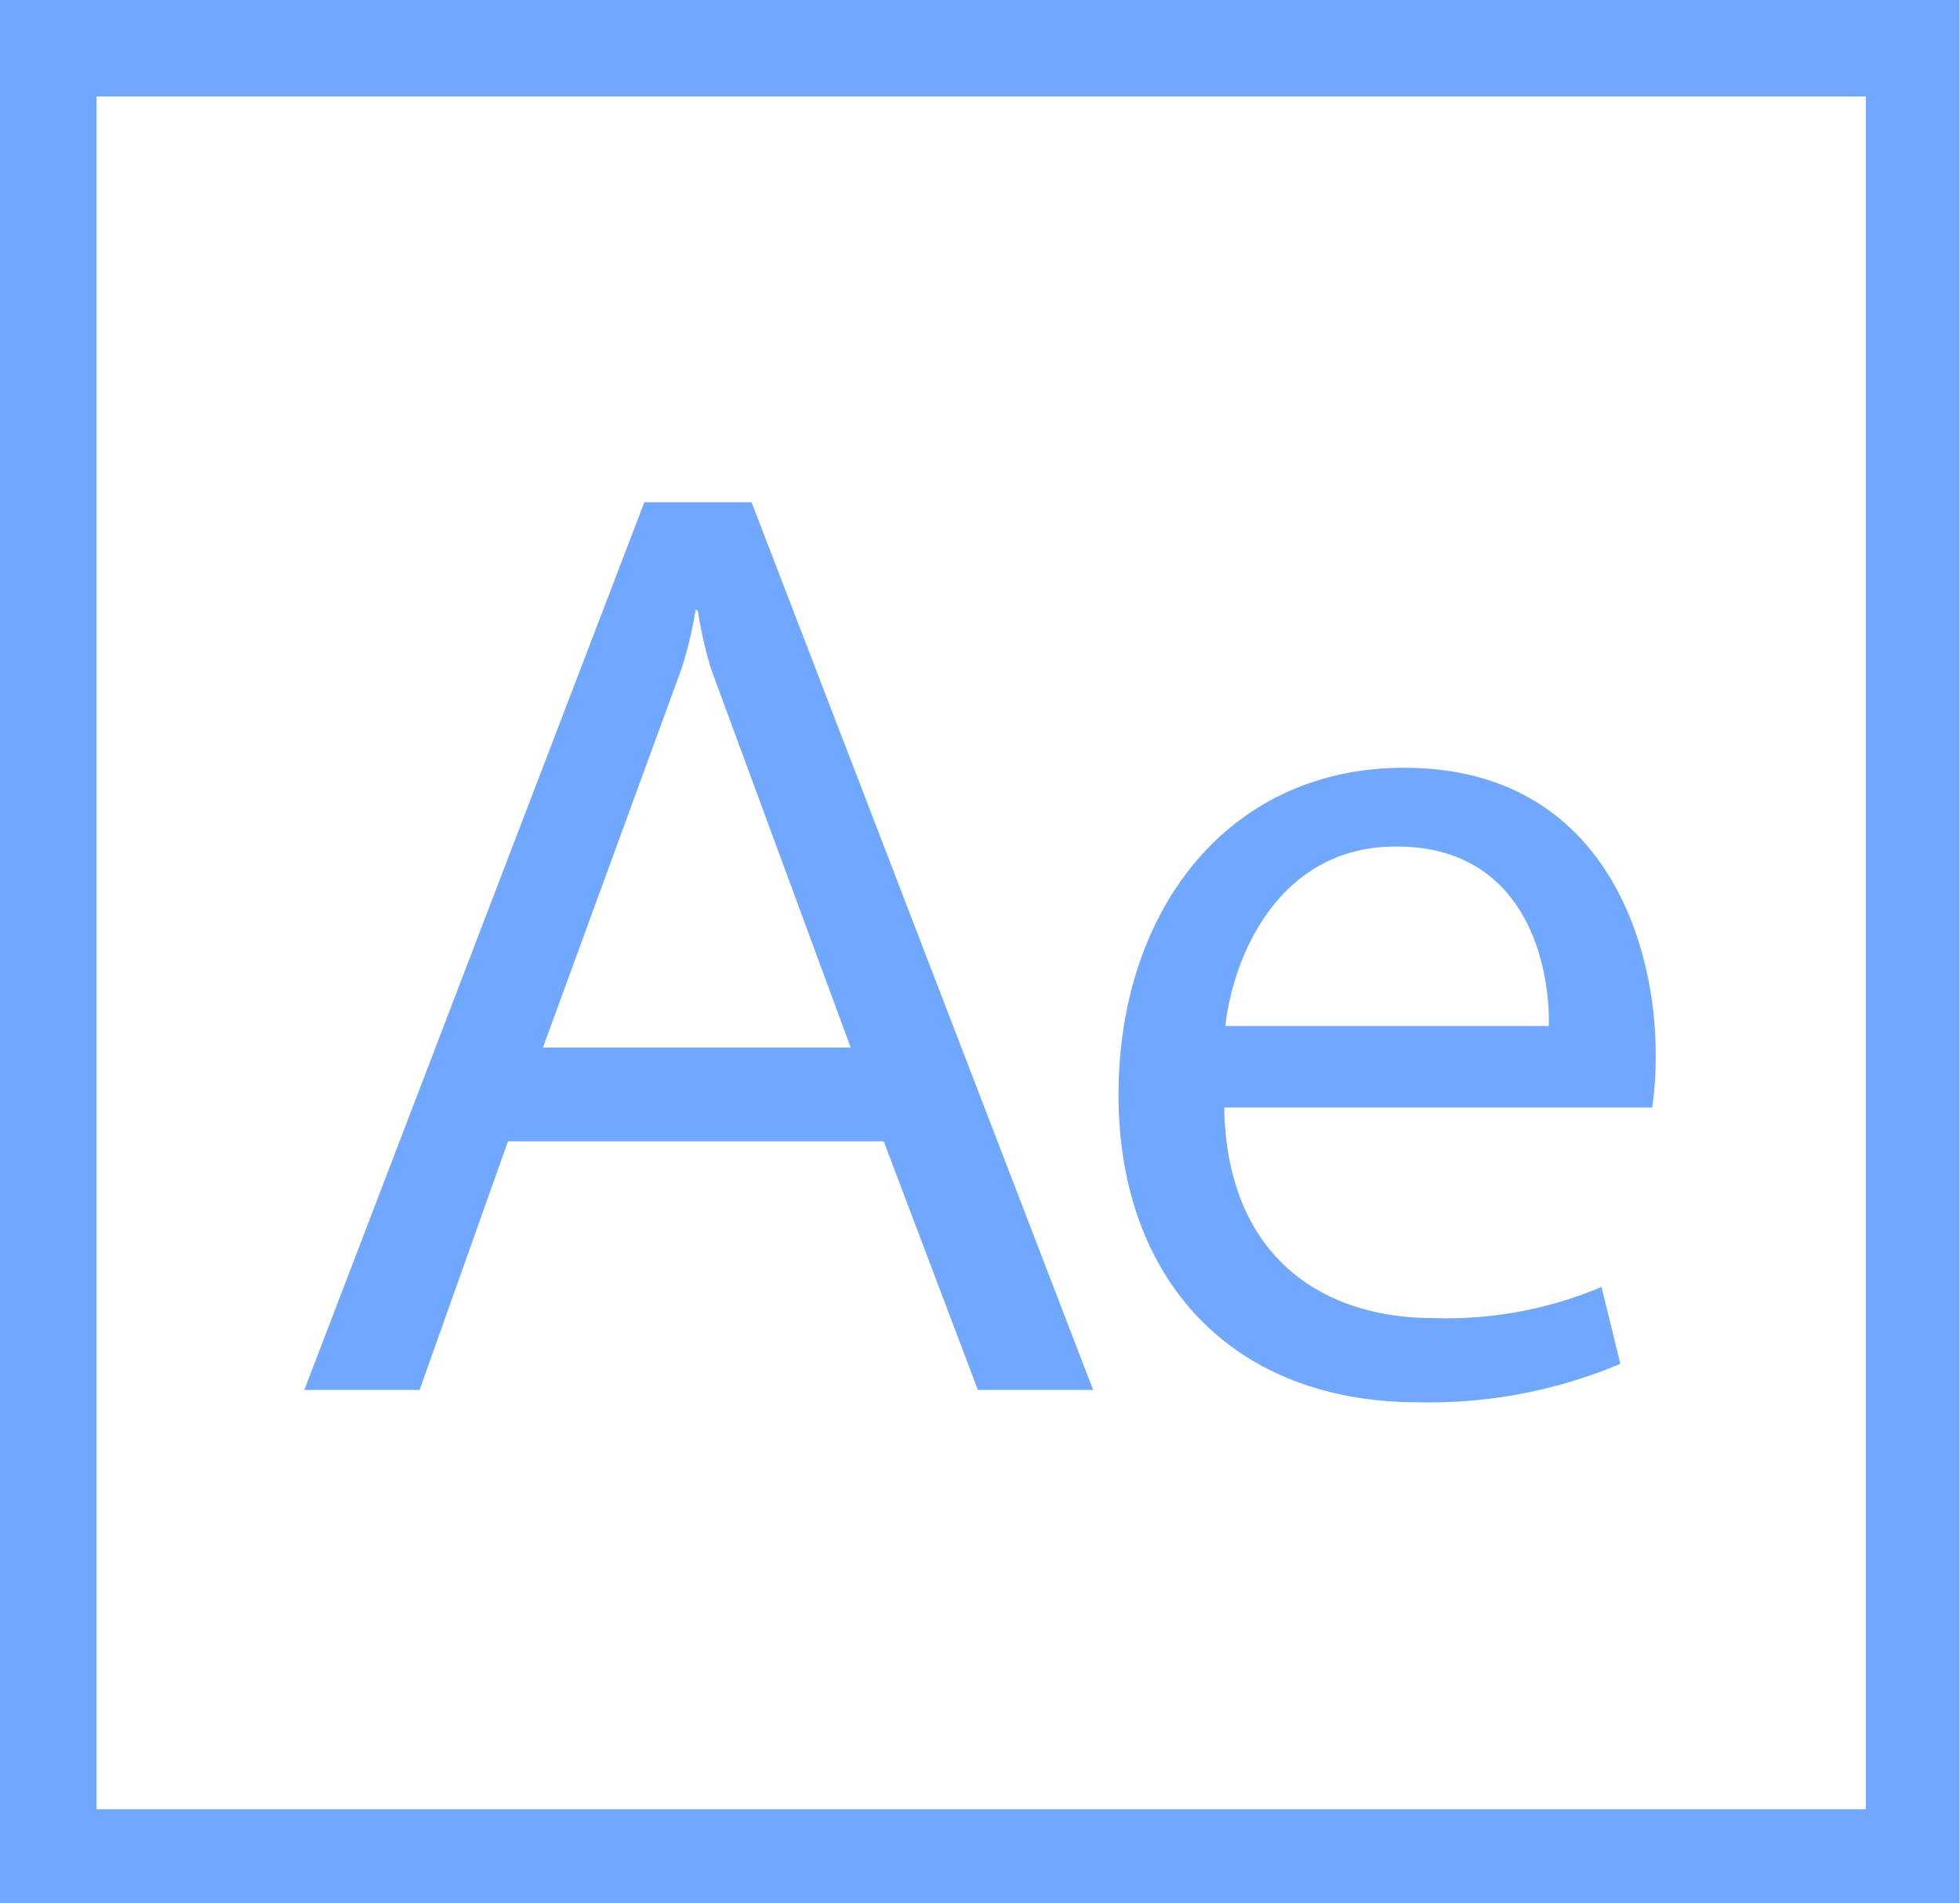 <svg id="Слой_1" data-name="Слой 1" xmlns="http://www.w3.org/2000/svg" viewBox="0 0 51.01 49.53"><defs><style>.cls-1{fill:#70a7ff;}</style></defs><title>ae</title><path class="cls-1" d="M0,0V49.53H51V0ZM48.56,47.08H2.51V2.51H48.56Z"/><path class="cls-1" d="M43.09,27.42c0-2.91-1.37-7.44-6.55-7.44-4.61,0-7.43,3.75-7.43,8.51s2.92,8,7.79,8a12.79,12.79,0,0,0,5.27-1l-.49-2a10.38,10.38,0,0,1-4.38.81c-2.88,0-5.37-1.59-5.44-5.48H43A9.38,9.38,0,0,0,43.09,27.42Zm-2.78-.72H31.89c.23-2,1.51-4.67,4.42-4.67C39.56,22,40.34,24.87,40.31,26.7Z"/><path class="cls-1" d="M16.77,13.07,7.92,36.17h3l2.3-6.47H23l2.45,6.47h3l-8.89-23.1ZM14.13,27.26l3.6-9.84a9.71,9.71,0,0,0,.37-1.54h.06a10.83,10.83,0,0,0,.35,1.54l3.63,9.84Z"/></svg>